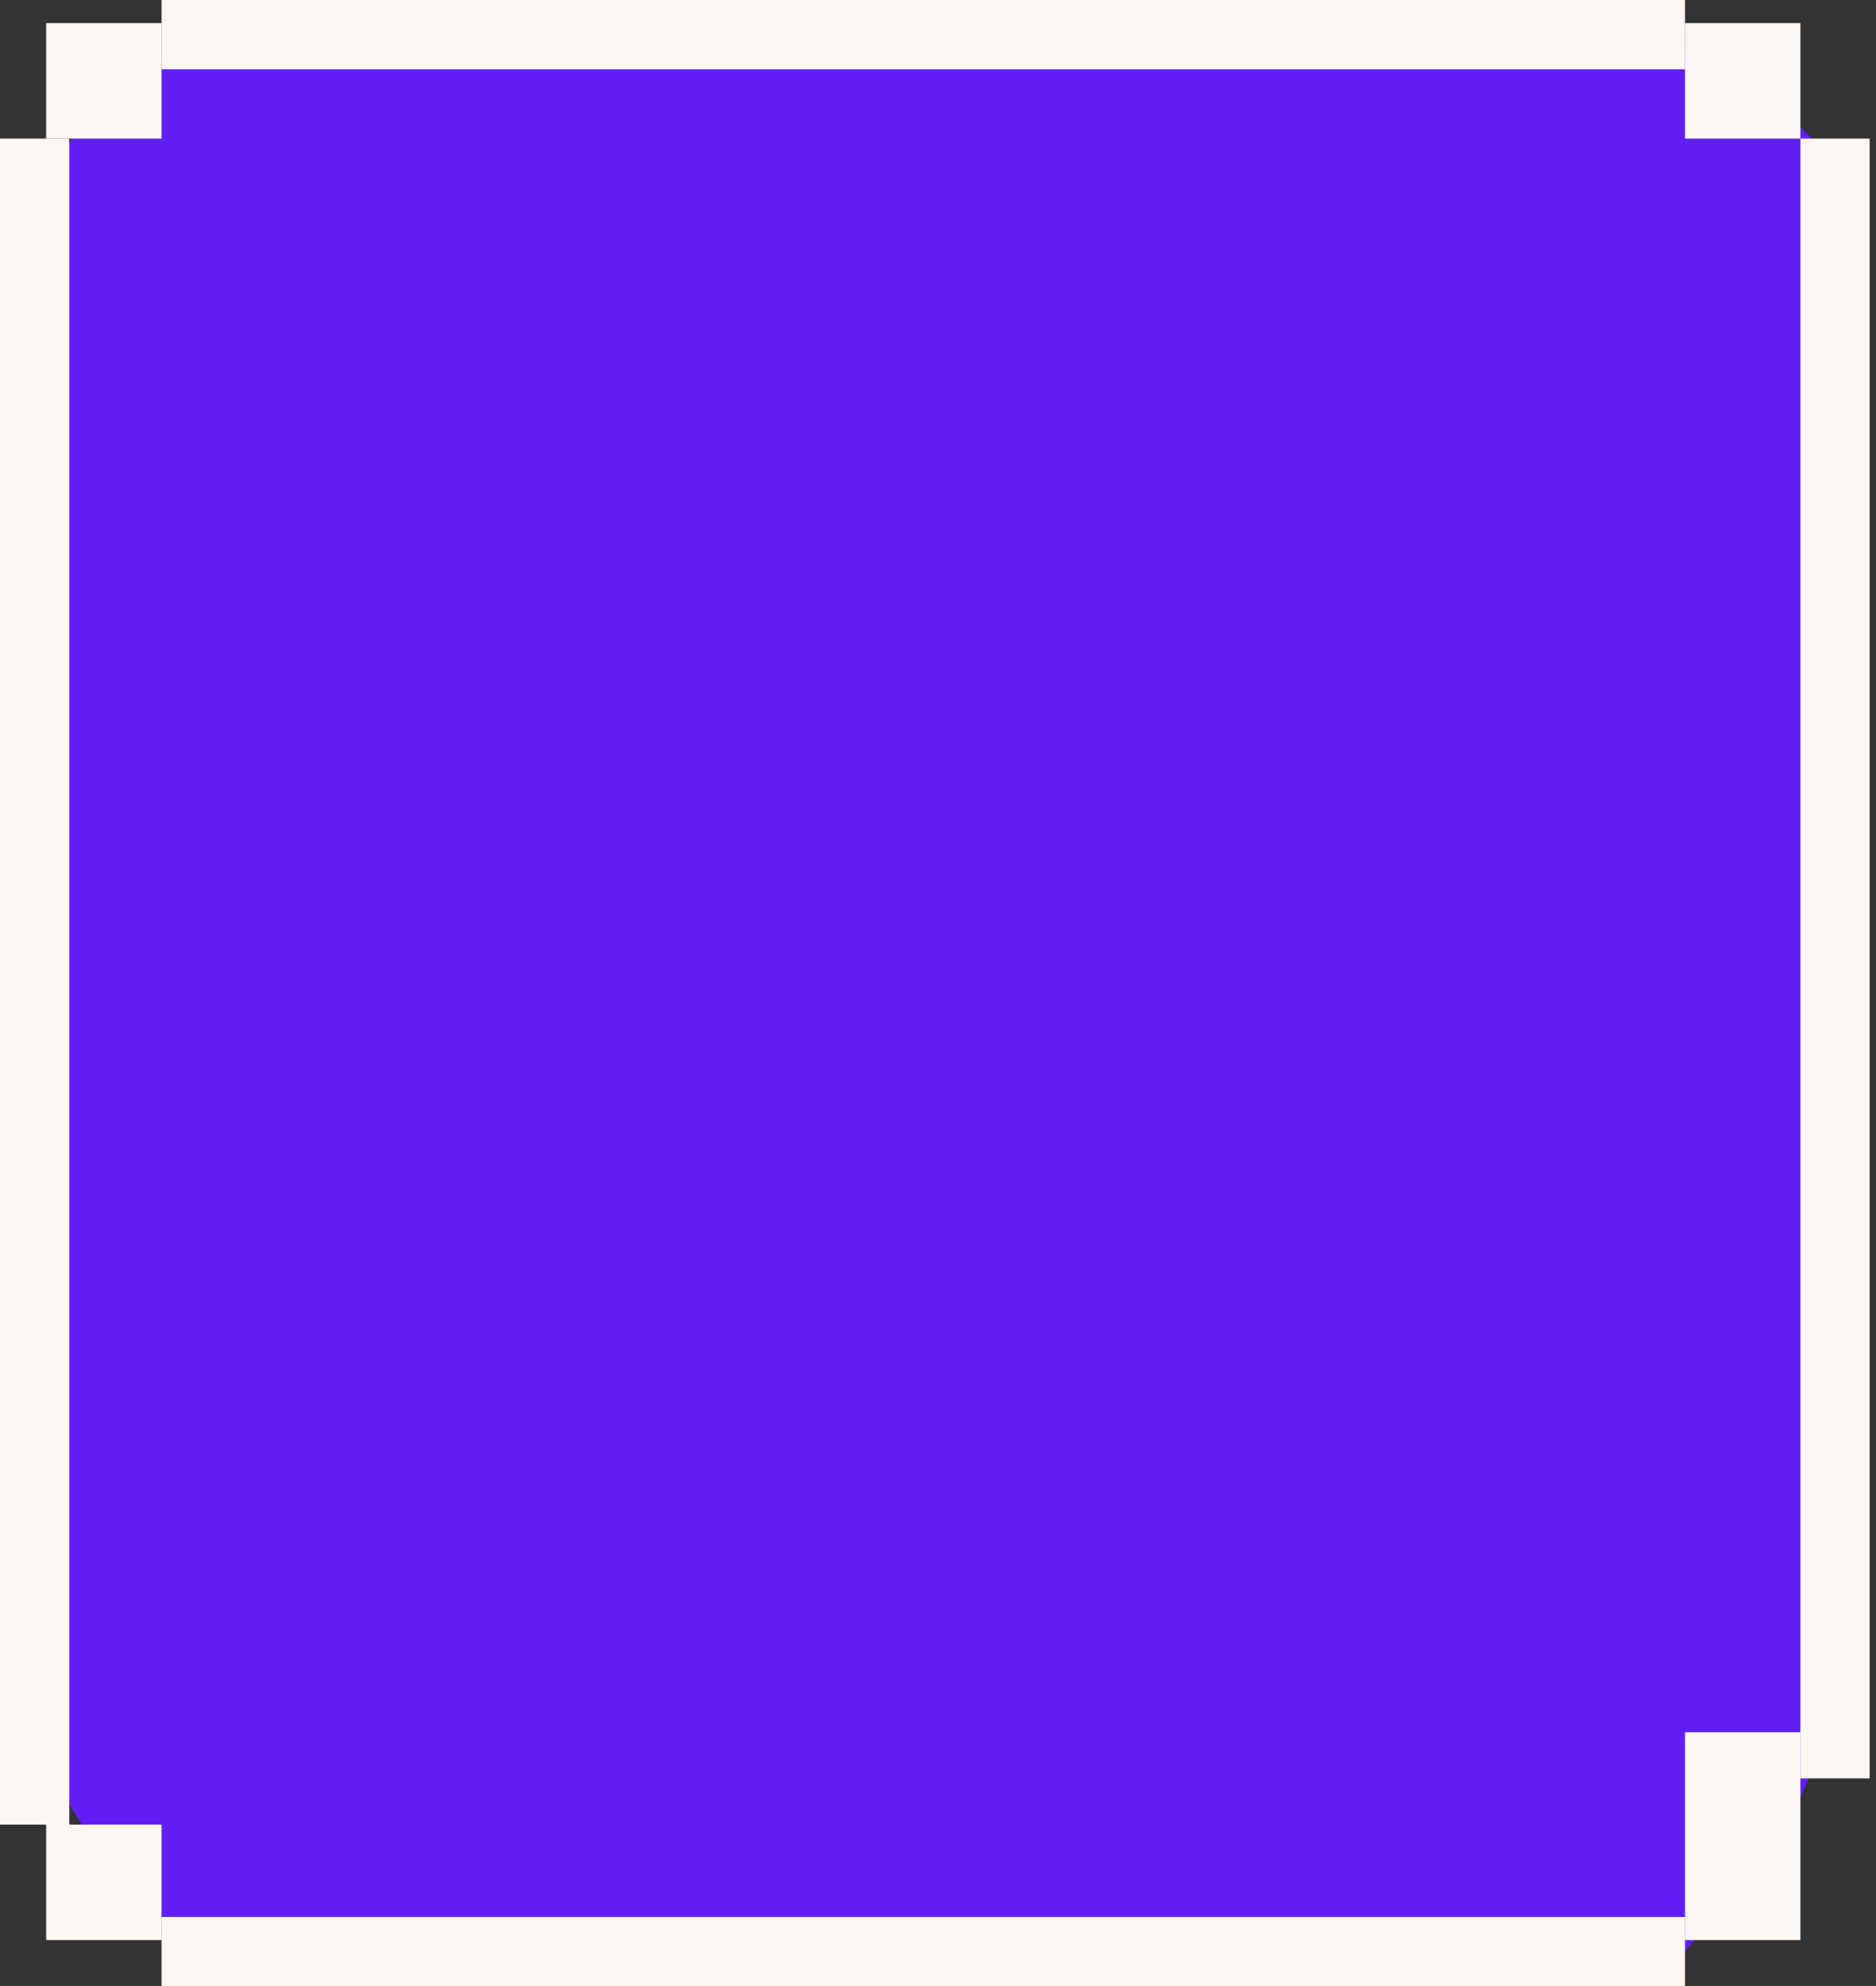 <svg width="258" height="273" viewBox="0 0 258 273" fill="none" xmlns="http://www.w3.org/2000/svg">
<rect x="0" y="0" width="258" height="273" fill="#333333" stroke="none"/>
<path d="M14.285 11.111L6.349 25.395V242.843L19.047 263.477L30.157 268.238H231.733L246.017 250.779L255.541 228.558V25.395L241.256 11.111L226.971 4.762H33.331L14.285 11.111Z" fill="#611FF3"/>
<rect y="19.046" width="9.523" height="231.733" fill="#FCF7F3"/>
<rect x="247.605" y="19.046" width="9.523" height="225.384" fill="#FCF7F3"/>
<rect x="6.349" y="250.779" width="15.872" height="15.872" fill="#FCF7F3"/>
<rect x="6.349" y="3.174" width="15.872" height="15.872" fill="#FCF7F3"/>
<rect x="231.733" y="238.082" width="15.872" height="28.57" fill="#FCF7F3"/>
<rect x="231.733" y="3.174" width="15.872" height="15.872" fill="#FCF7F3"/>
<rect x="22.221" y="263.477" width="209.512" height="9.523" fill="#FCF7F3"/>
<rect x="22.221" width="209.512" height="9.523" fill="#FCF7F3"/>
</svg>
